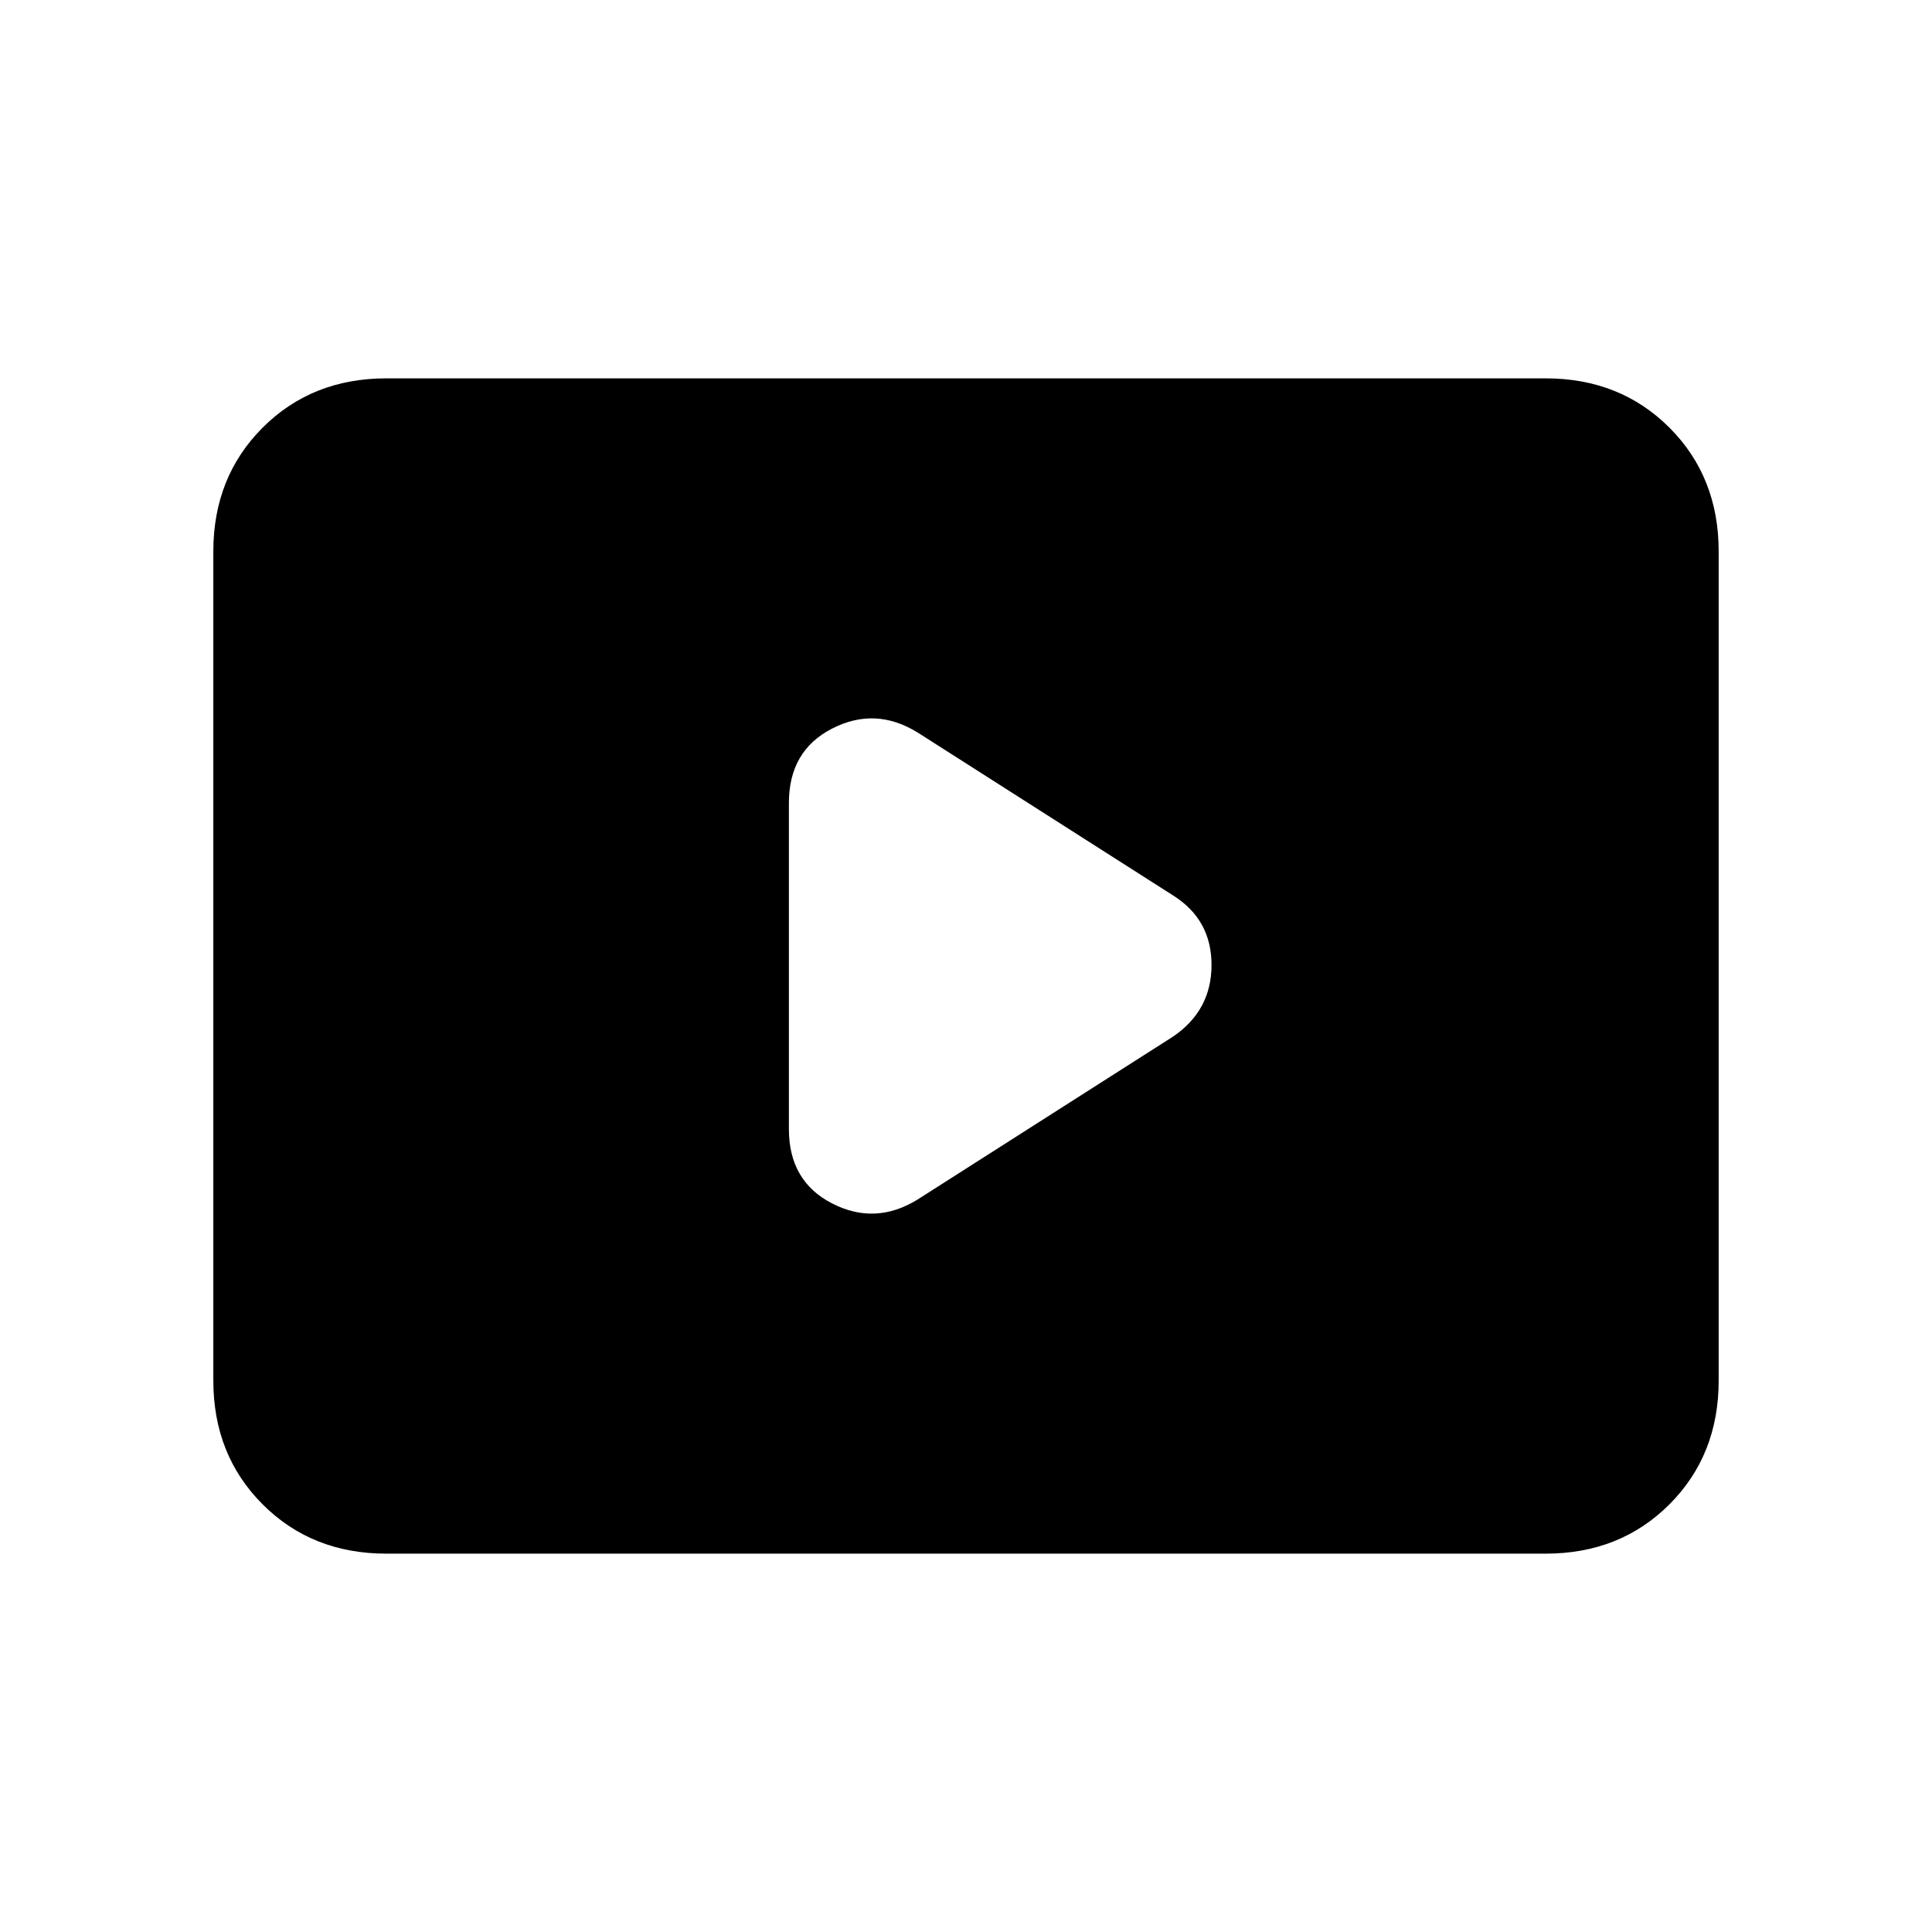 <svg xmlns="http://www.w3.org/2000/svg" height="24" width="24"><path d="M11.4 14.9 14.575 12.875Q15.05 12.55 15.05 11.987Q15.05 11.425 14.575 11.125L11.4 9.1Q10.875 8.775 10.338 9.05Q9.8 9.325 9.8 9.975V14.025Q9.8 14.675 10.338 14.95Q10.875 15.225 11.4 14.9ZM4.8 19.3Q3.875 19.3 3.263 18.688Q2.65 18.075 2.65 17.15V6.85Q2.65 5.925 3.263 5.312Q3.875 4.7 4.8 4.7H19.2Q20.125 4.7 20.738 5.312Q21.35 5.925 21.35 6.85V17.15Q21.35 18.075 20.738 18.688Q20.125 19.3 19.2 19.3Z"/></svg>